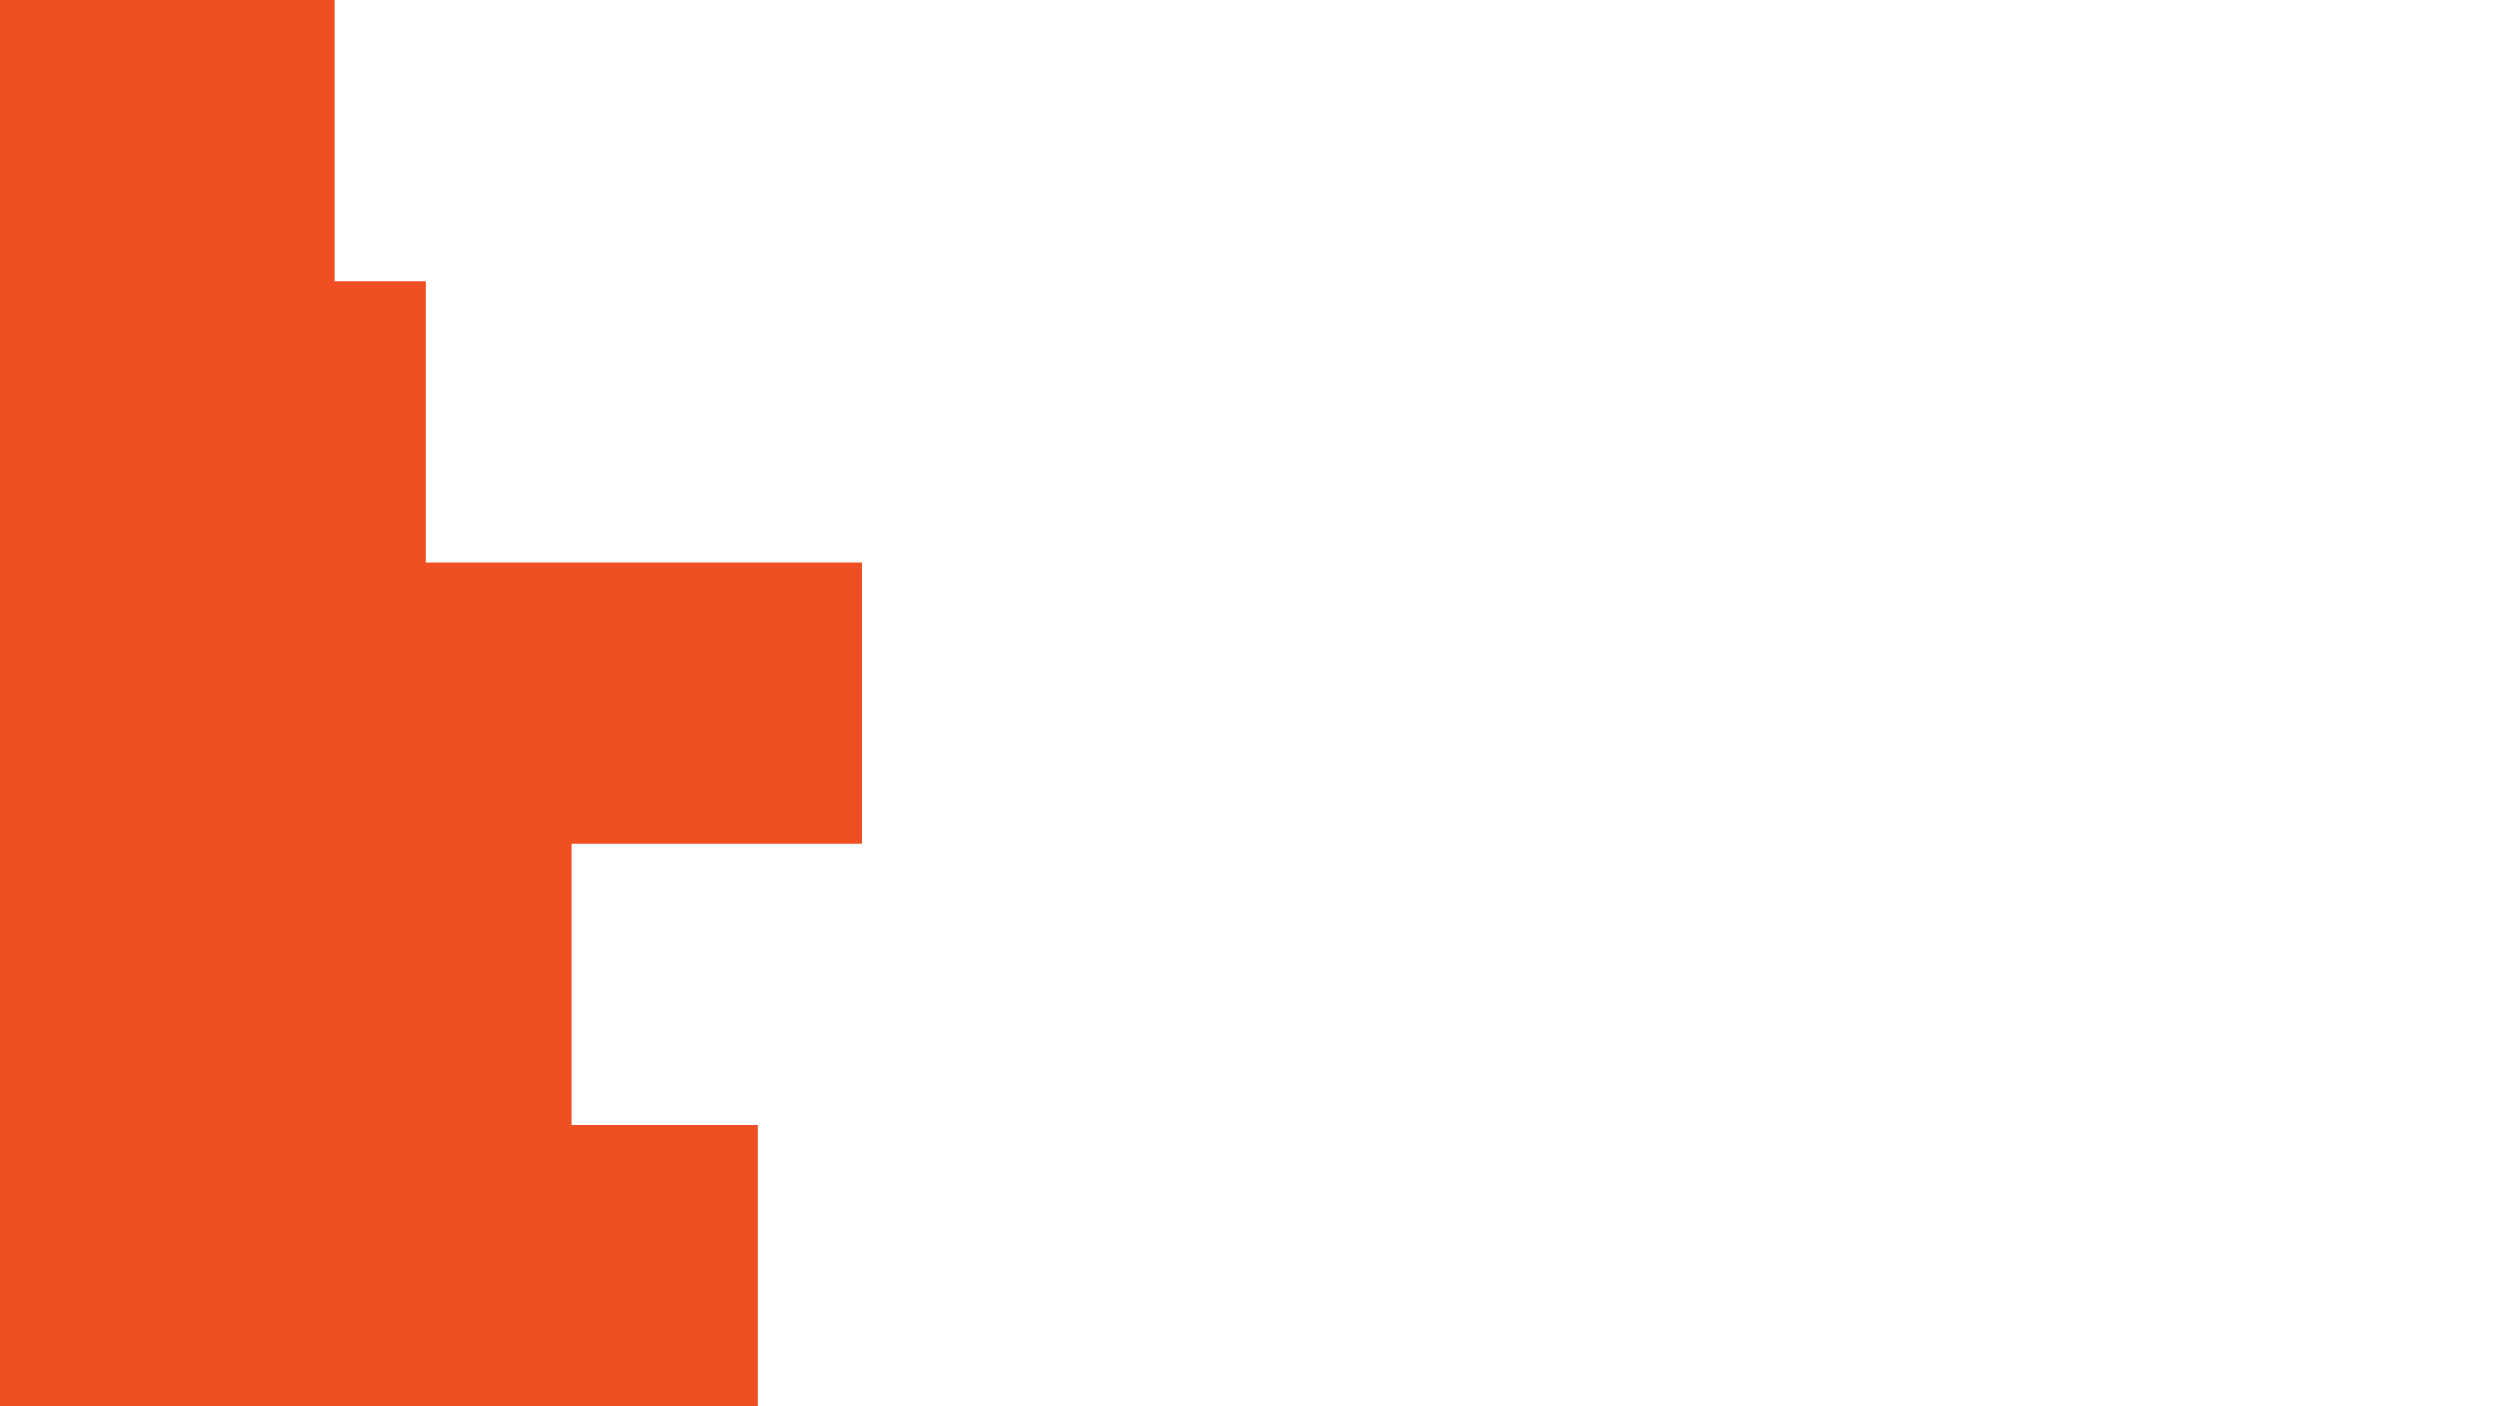 <svg id="visual" viewBox="0 0 1920 1080" width="1920" height="1080" xmlns="http://www.w3.org/2000/svg" xmlns:xlink="http://www.w3.org/1999/xlink" version="1.1"><path d="M291 0L257 0L257 216L327 216L327 432L662 432L662 648L439 648L439 864L582 864L582 1080L0 1080L0 864L0 864L0 648L0 648L0 432L0 432L0 216L0 216L0 0L0 0Z" fill="#F04E23" stroke-linecap="square" stroke-linejoin="miter"></path></svg>